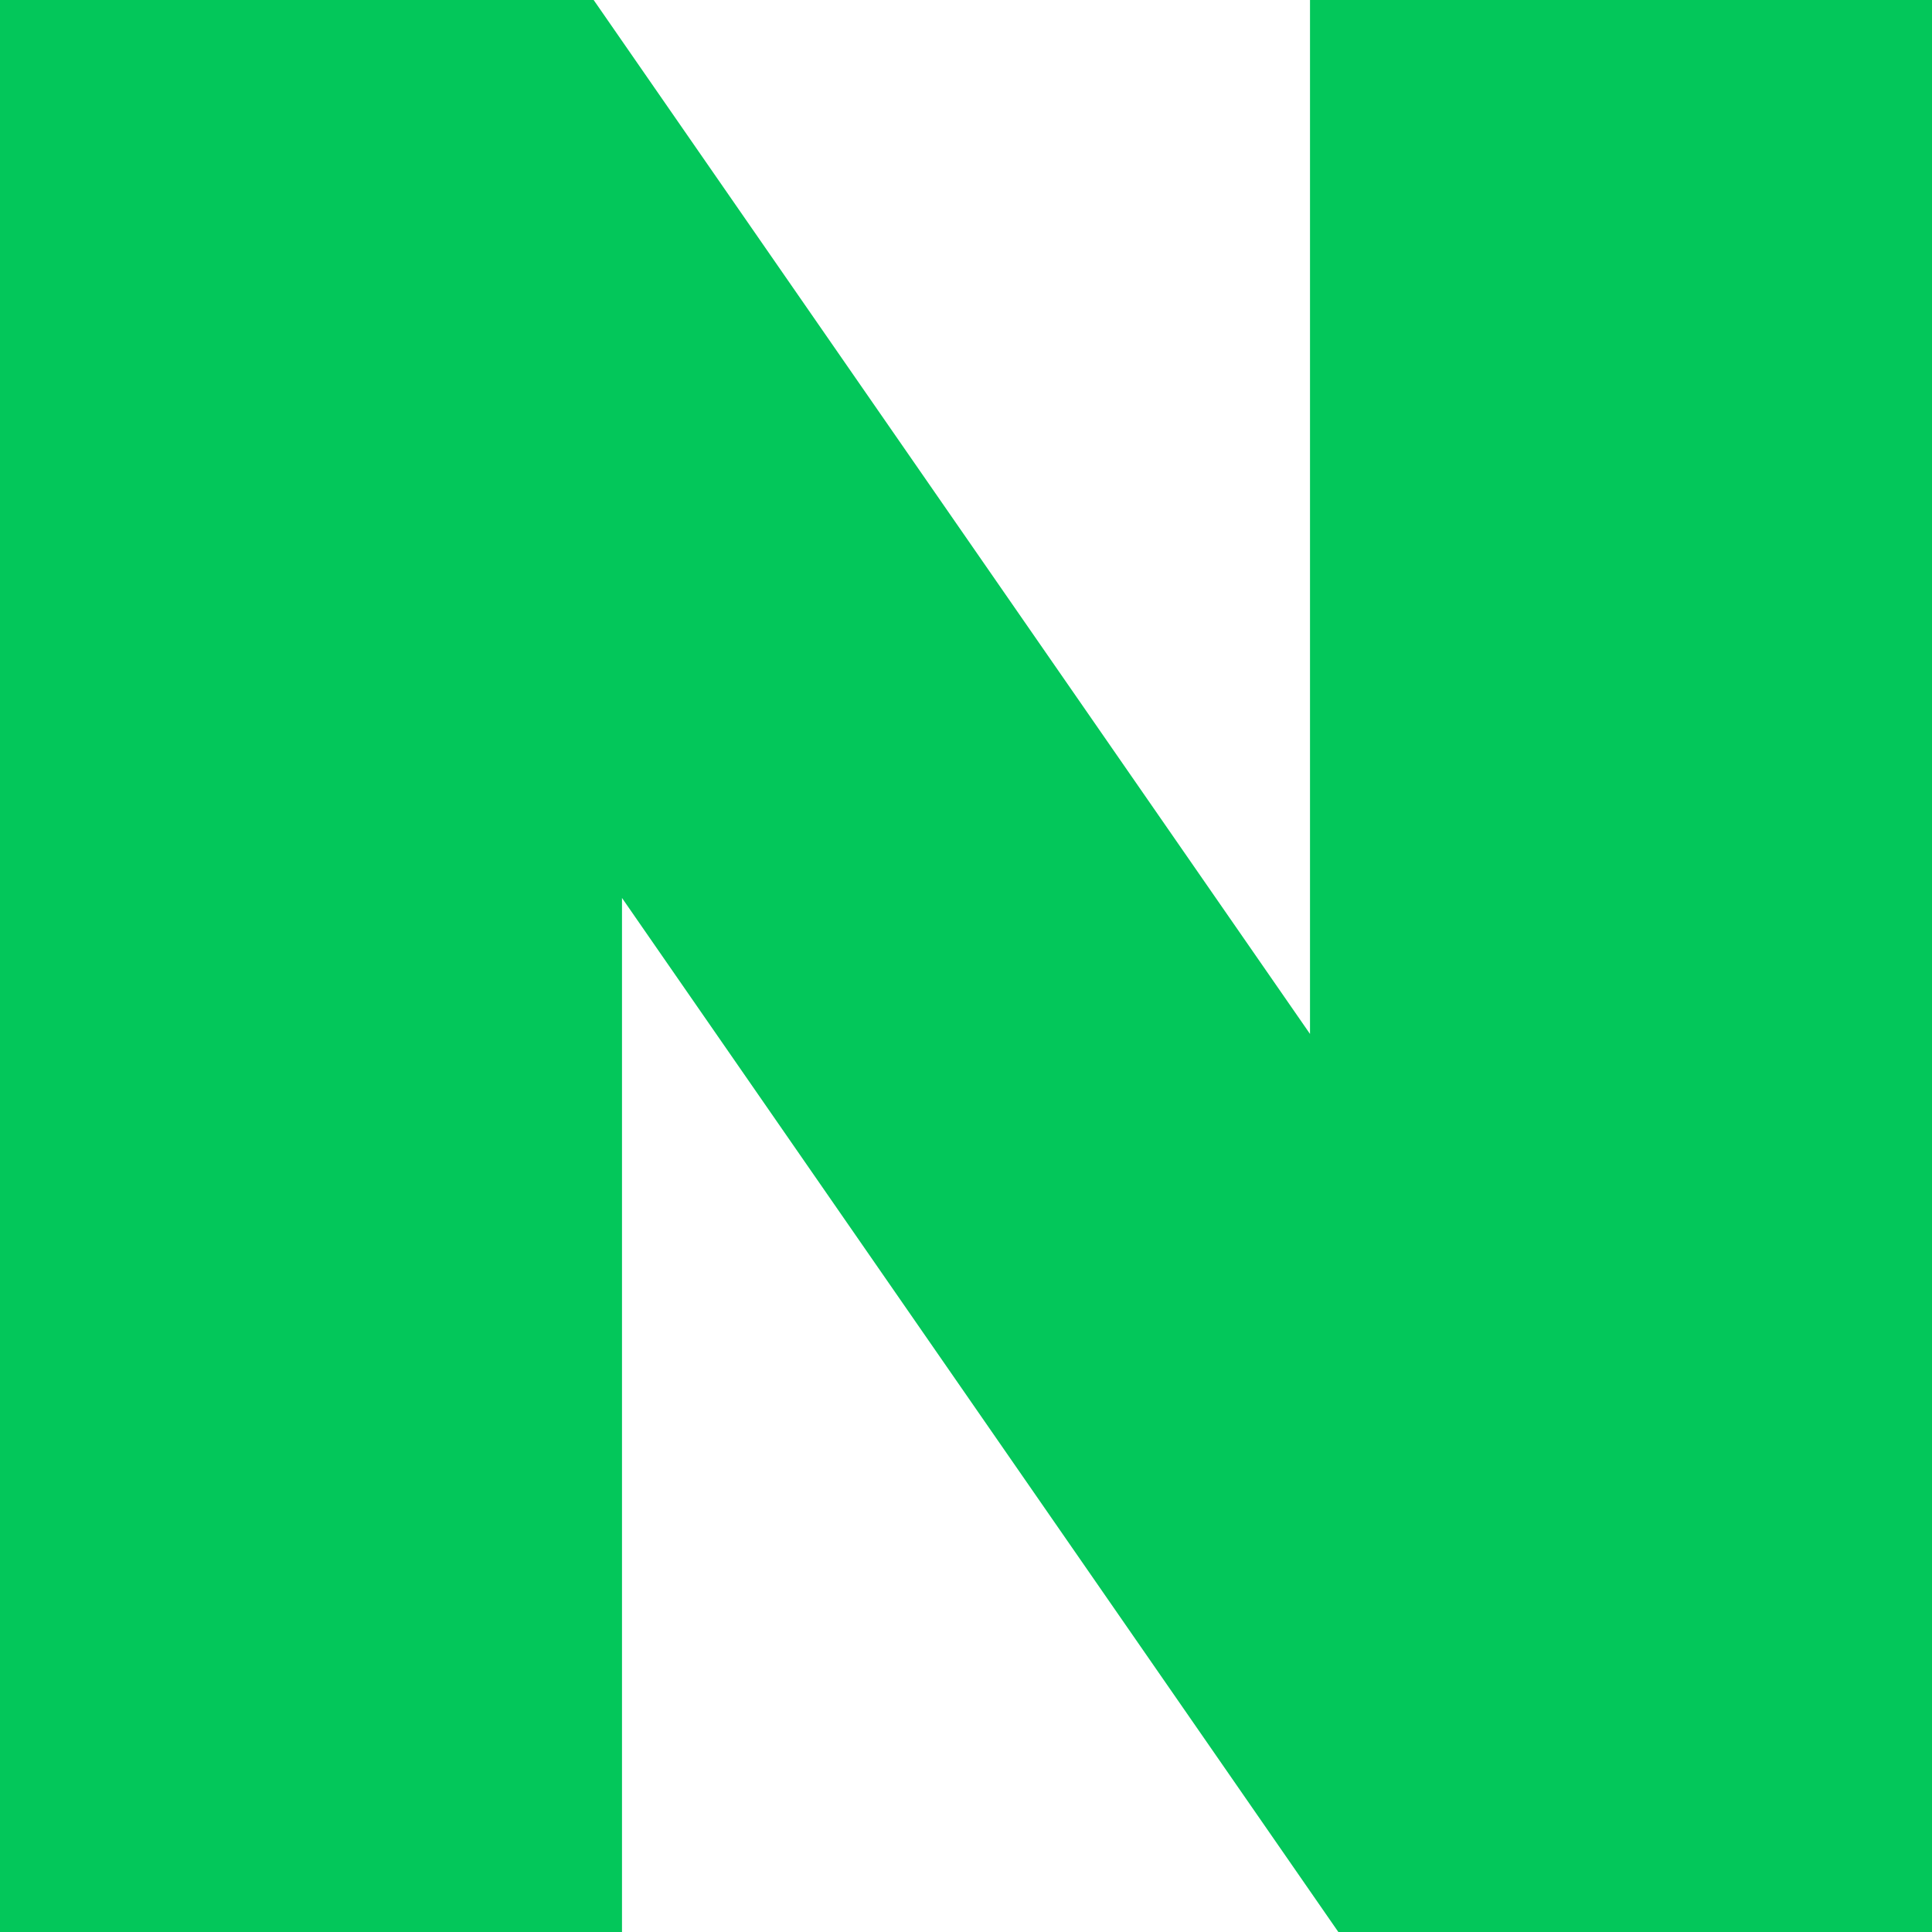 <svg width="18" height="18" viewBox="0 0 18 18" fill="none" xmlns="http://www.w3.org/2000/svg">
<g clip-path="url(#clip0_40001480_32001)">
<path d="M12.205 9.633L5.531 0H0V18H5.795V8.366L12.469 18H18V0H12.205V9.633Z" fill="#03C75A"/>
</g>
<defs>
<clipPath id="clip0_40001480_32001">
<rect width="18" height="18" fill="white"/>
</clipPath>
</defs>
</svg>
